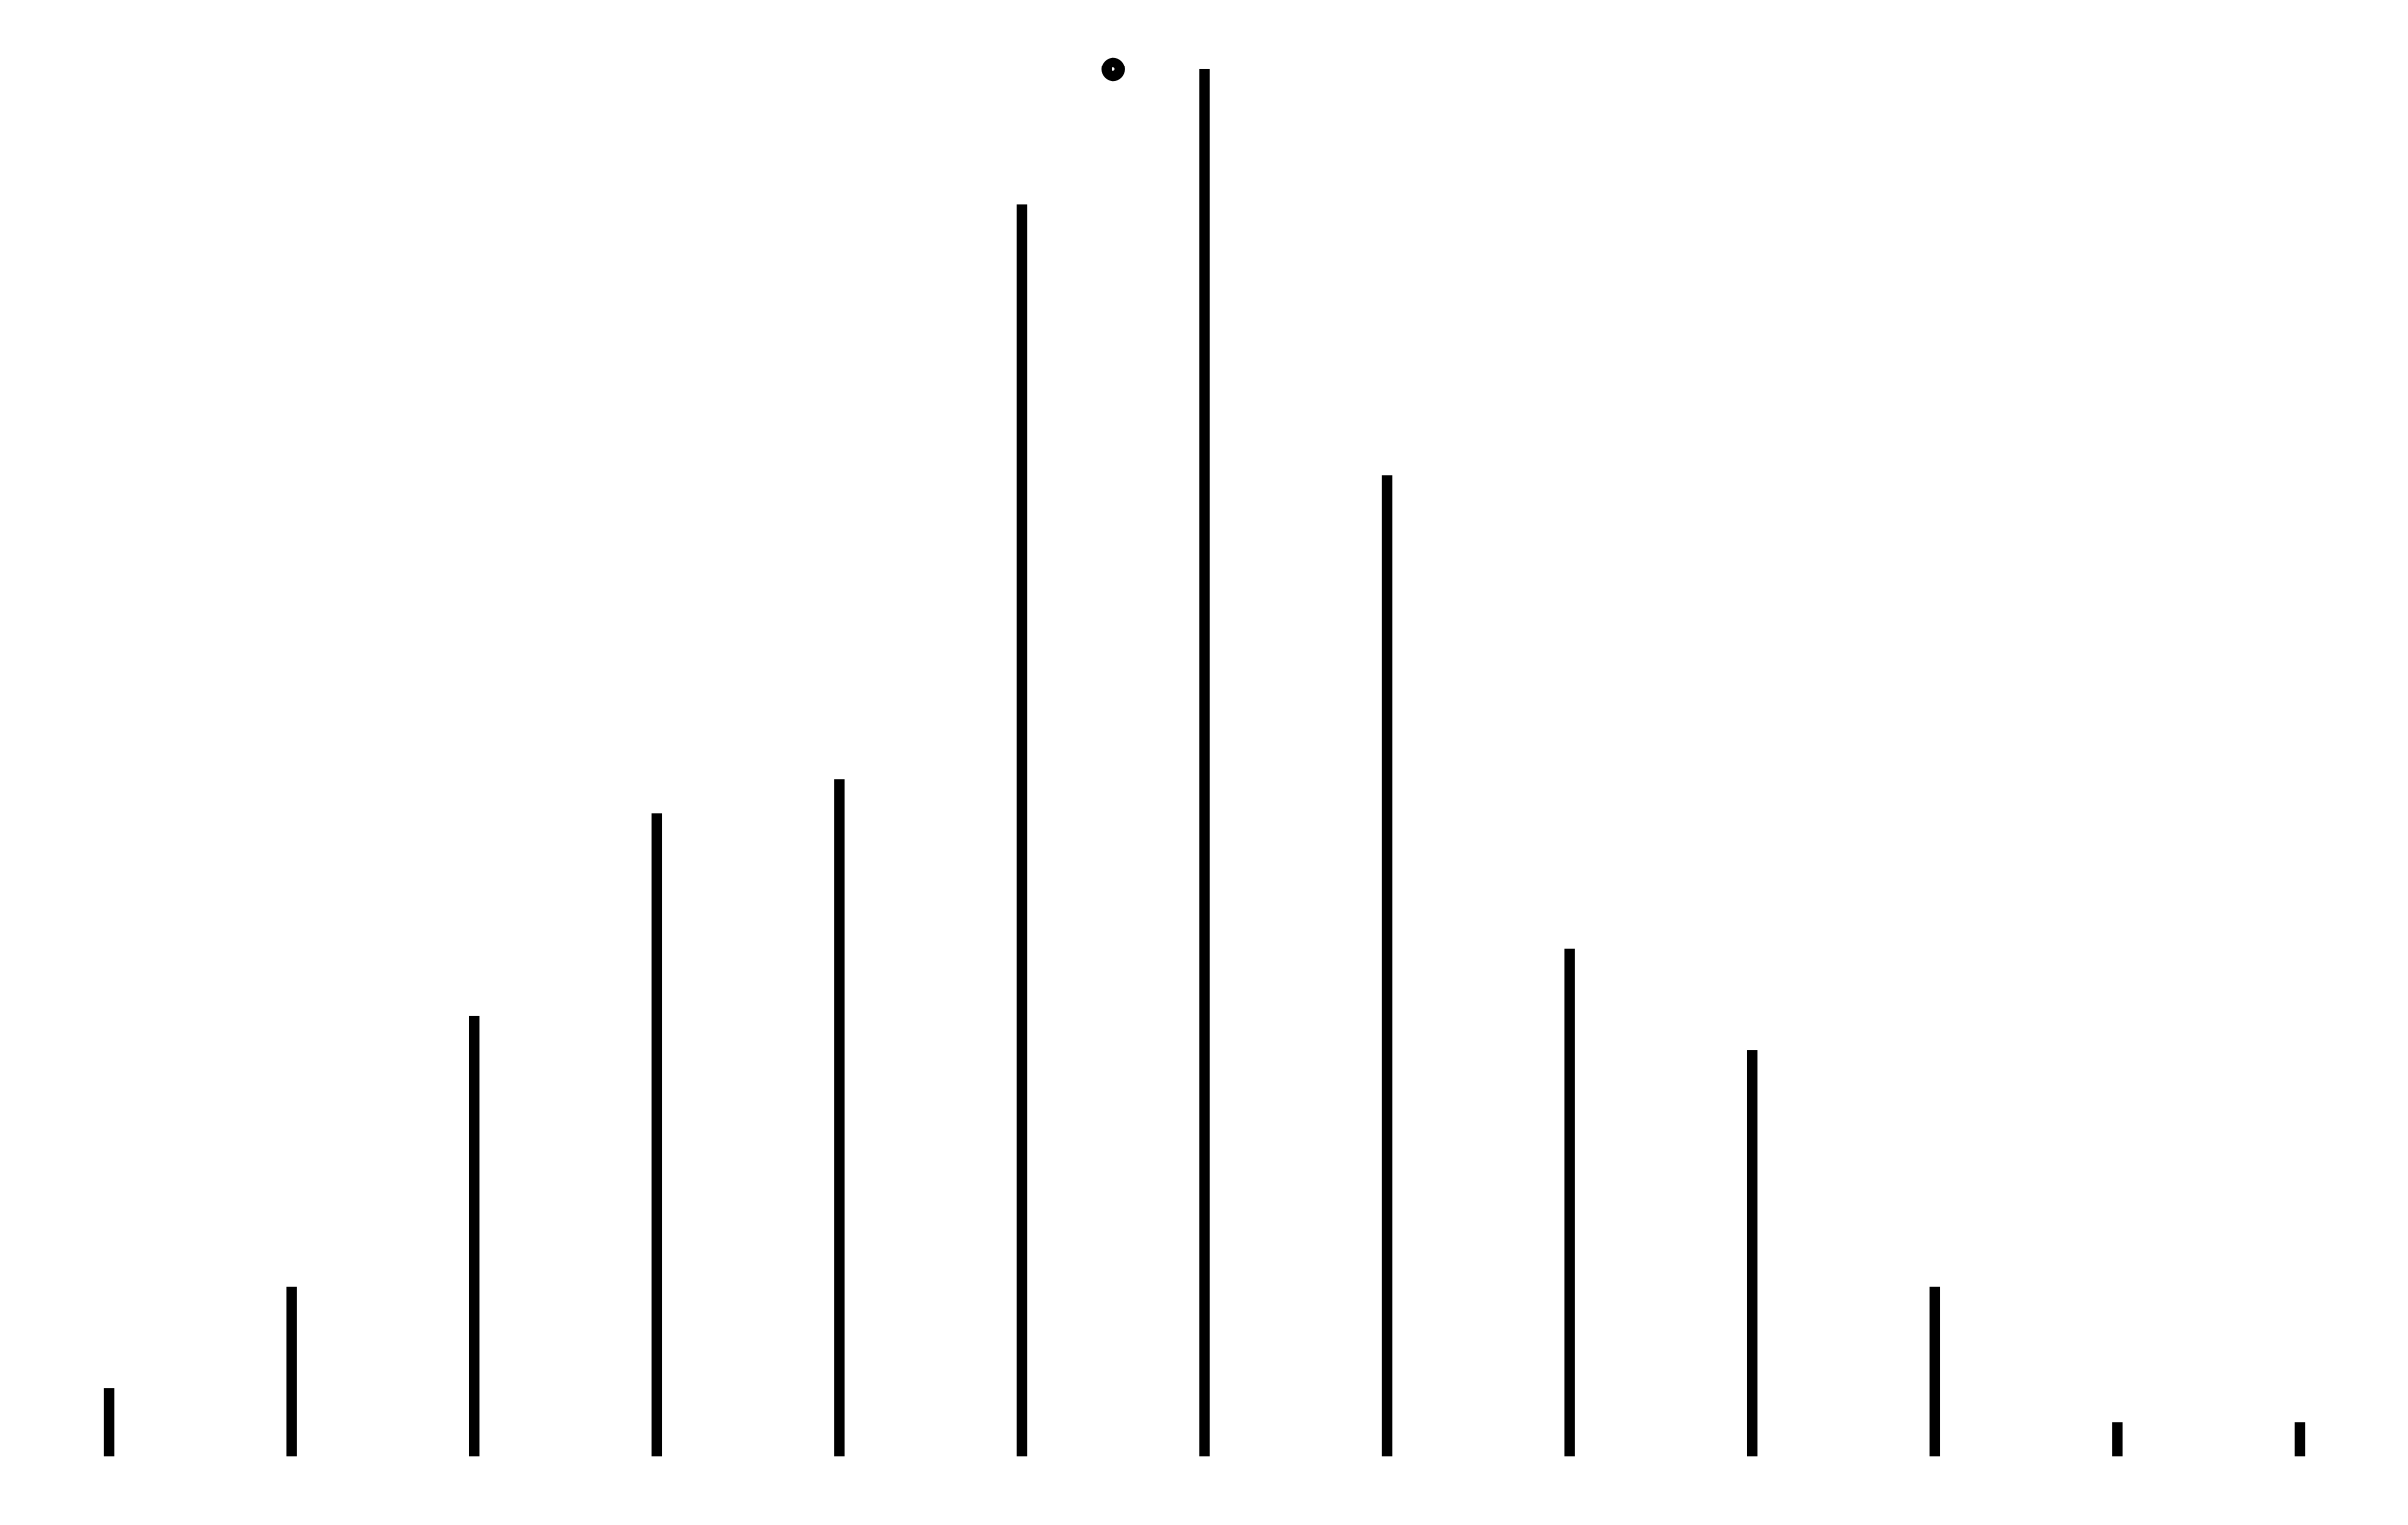 <svg xmlns="http://www.w3.org/2000/svg" width="157.9" height="100.0" viewBox="-77.4 -5.0 167.9 110.0">
<g fill="none" stroke="black" stroke-width="0.205%" transform="translate(0, 100) scale(2.439, -2.439)">
<circle cx="0.0" cy="41.0" r="0.2" />
<line x1="-29.7" y1="0.0" x2="-29.7" y2="2.0" />
<line x1="-24.3" y1="0.0" x2="-24.3" y2="5.0" />
<line x1="-18.9" y1="0.0" x2="-18.9" y2="13.0" />
<line x1="-13.5" y1="0.0" x2="-13.5" y2="19.0" />
<line x1="-8.1" y1="0.0" x2="-8.1" y2="20.0" />
<line x1="-2.7" y1="0.0" x2="-2.7" y2="37.0" />
<line x1="2.7" y1="0.0" x2="2.7" y2="41.0" />
<line x1="8.1" y1="0.0" x2="8.1" y2="29.0" />
<line x1="13.5" y1="0.0" x2="13.5" y2="15.0" />
<line x1="18.9" y1="0.0" x2="18.9" y2="12.0" />
<line x1="24.3" y1="0.0" x2="24.3" y2="5.0" />
<line x1="29.7" y1="0.0" x2="29.7" y2="1.0" />
<line x1="35.1" y1="0.0" x2="35.1" y2="1.0" />
</g>
</svg>